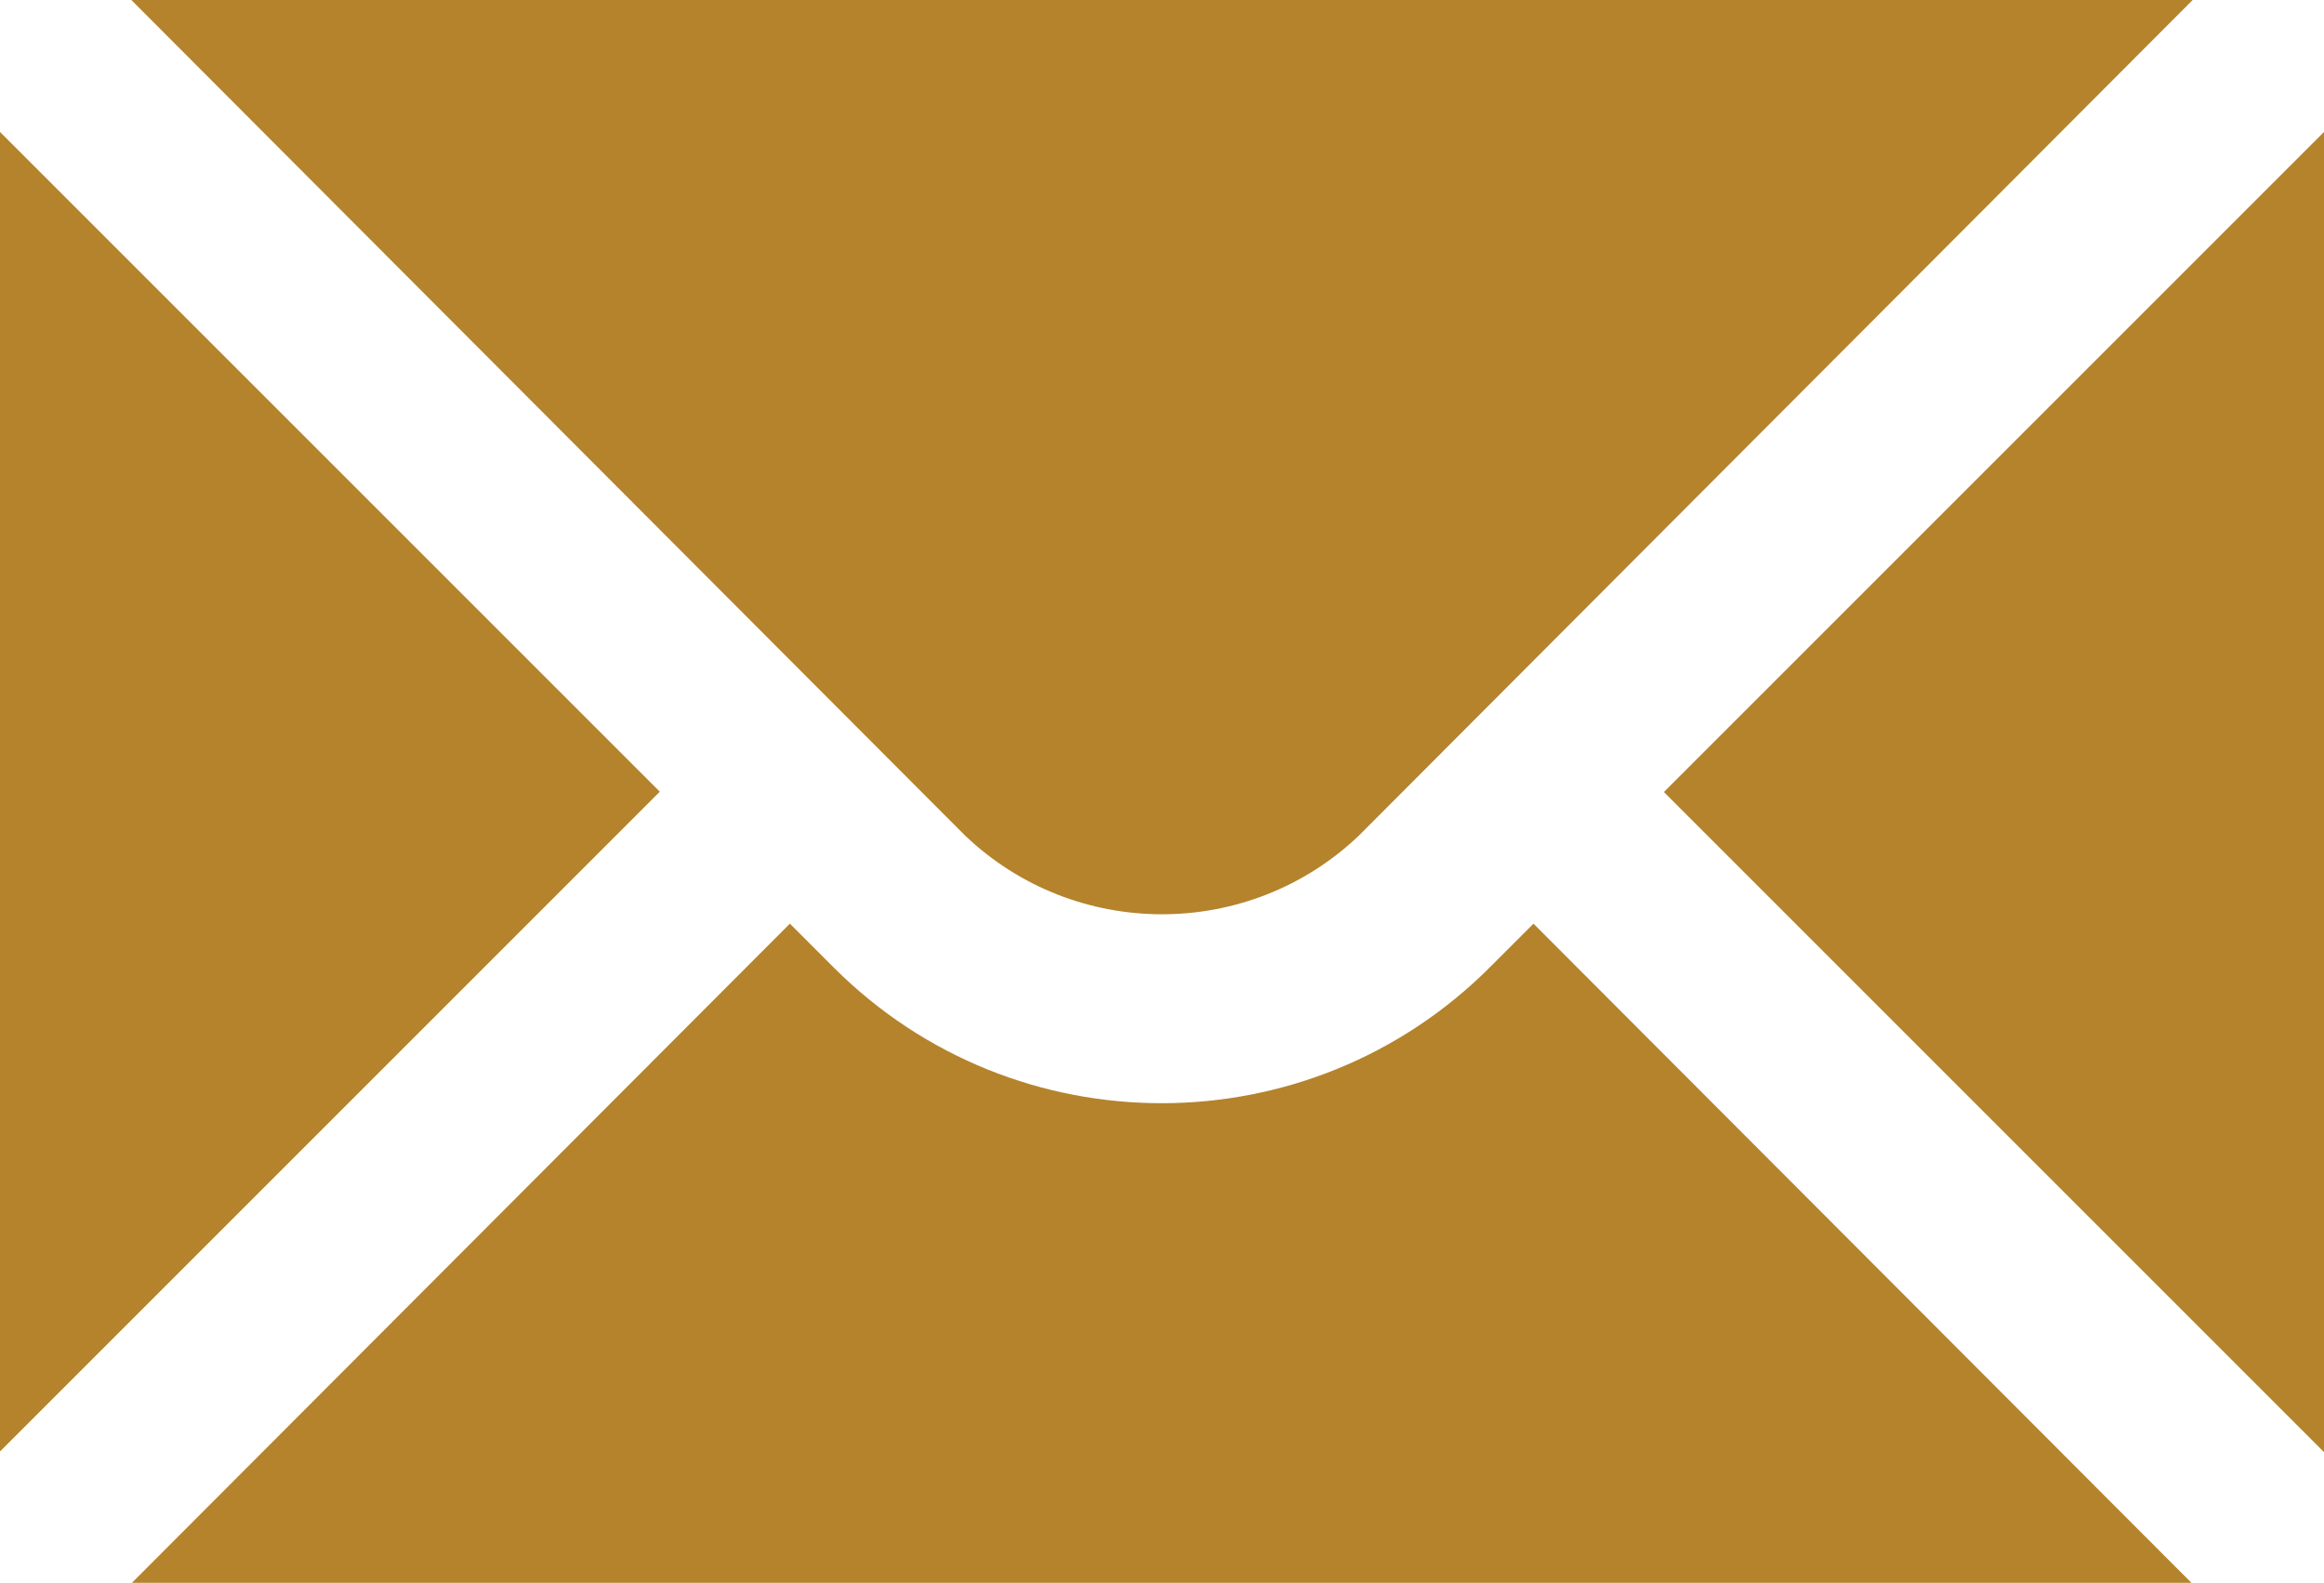 <?xml version="1.0" encoding="UTF-8"?>
<svg id="Layer_1" data-name="Layer 1" xmlns="http://www.w3.org/2000/svg" viewBox="0 0 37.16 25.31">
  <defs>
    <style>
      .cls-1 {
        fill: #b4832c;
        stroke-width: 0px;
      }
    </style>
  </defs>
  <path id="Path_5" data-name="Path 5" class="cls-1" d="m0,2.11v21.1l10.55-10.55L0,2.11Z"/>
  <path id="Path_6" data-name="Path 6" class="cls-1" d="m2.1,0l13.33,13.36c1.76,1.68,4.54,1.68,6.3,0L35.06,0H2.1Z"/>
  <path id="Path_7" data-name="Path 7" class="cls-1" d="m23.83,15.46c-2.89,2.9-7.59,2.91-10.49.02,0,0-.01-.01-.02-.02l-.69-.69L2.11,25.31h32.93l-10.52-10.54-.69.69Z"/>
  <path id="Path_8" data-name="Path 8" class="cls-1" d="m26.61,12.67l10.55,10.55V2.11l-10.55,10.55Z"/>
</svg>